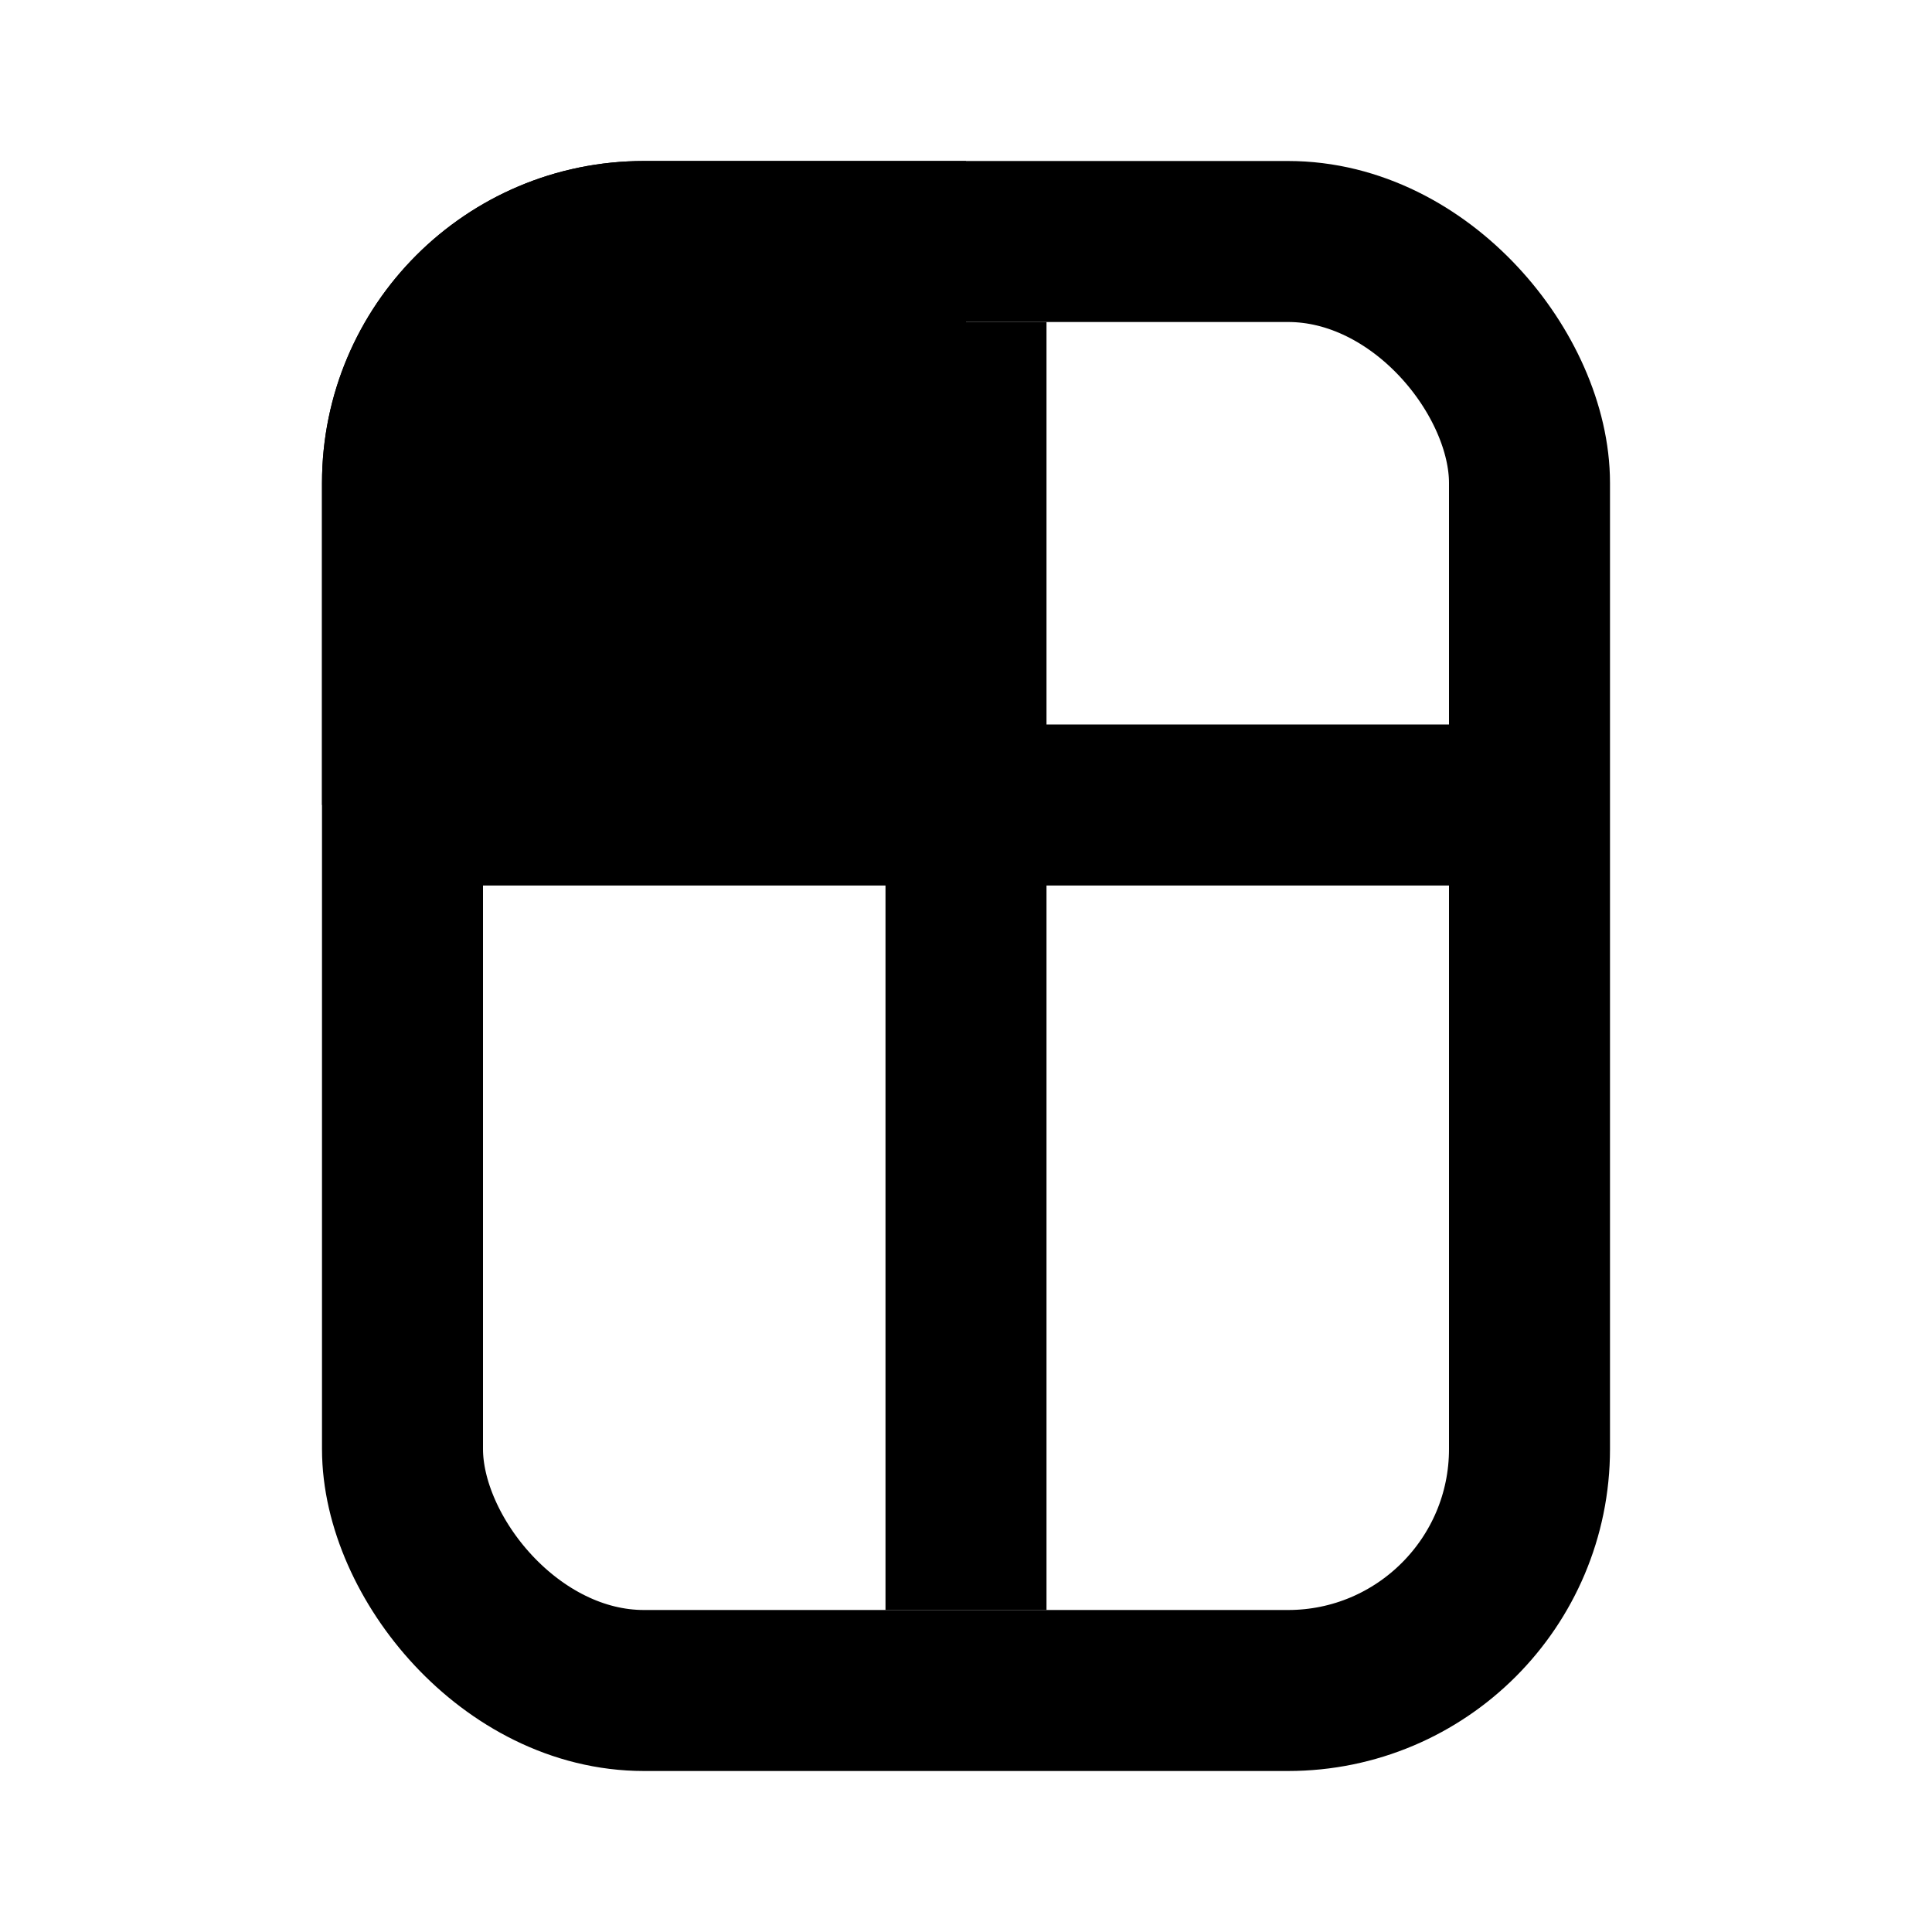 <svg width="12" height="12" viewBox="0 0 12 12" fill="none" xmlns="http://www.w3.org/2000/svg">
<rect x="0" y="0" width="12" height="12" fill="#808080" stroke="none"/>
<g clip-path="url(#clip0_302_61)">
<rect width="12" height="12" fill="white"/>
<rect x="2.5" y="1.5" width="7" height="9" rx="1.5" stroke="black"/>
<path d="M6 2V10M3 5H9" stroke="black"/>
<path d="M2 3C2 1.895 2.895 1 4 1H6V5H2V3Z" fill="black"/>
</g>
<defs>
<clipPath id="clip0_302_61">
<rect width="12" height="12" fill="white"/>
</clipPath>
</defs>
</svg>
